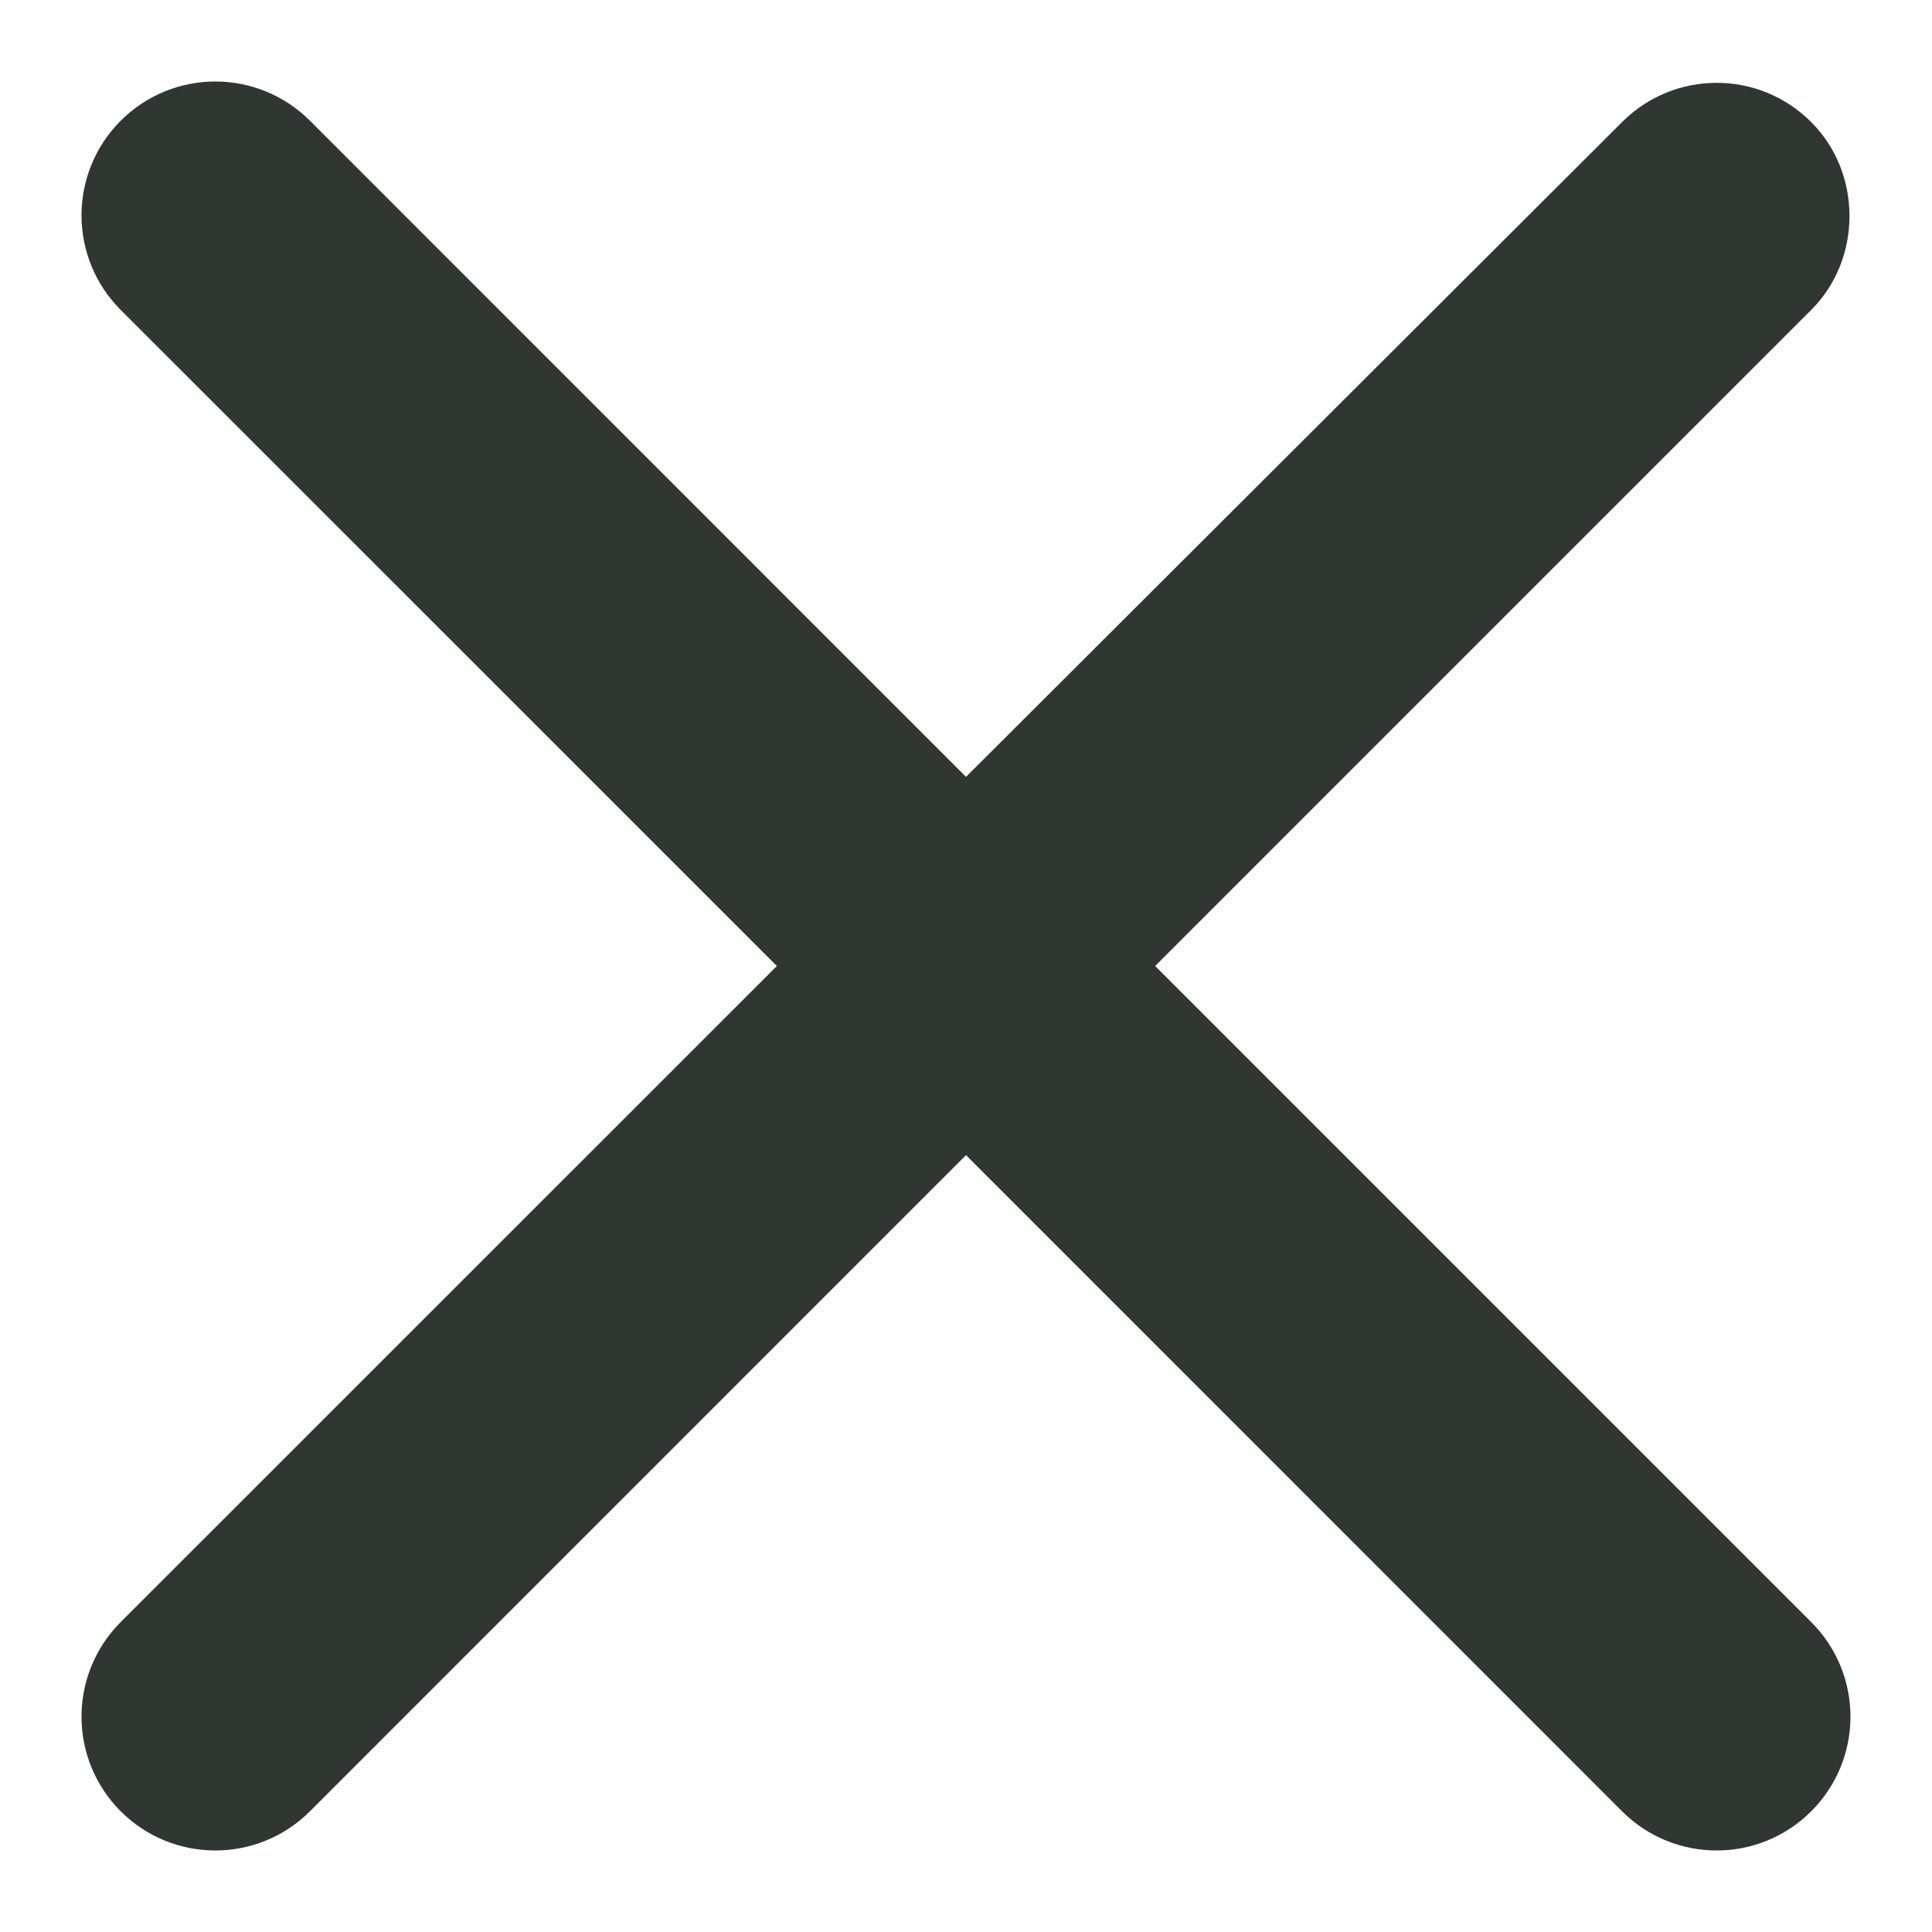 <svg width="21" height="21" viewBox="0 0 21 21" fill="none" xmlns="http://www.w3.org/2000/svg">
<path d="M19.687 1.327C19.119 0.758 18.2 0.758 17.631 1.327L10.5 8.444L3.369 1.312C2.8 0.744 1.881 0.744 1.312 1.312C0.744 1.881 0.744 2.8 1.312 3.369L8.444 10.5L1.312 17.631C0.744 18.2 0.744 19.119 1.312 19.688C1.881 20.256 2.8 20.256 3.369 19.688L10.5 12.556L17.631 19.688C18.2 20.256 19.119 20.256 19.687 19.688C20.256 19.119 20.256 18.2 19.687 17.631L12.556 10.5L19.687 3.369C20.242 2.815 20.242 1.881 19.687 1.327Z" fill="#303733"/>
</svg>
